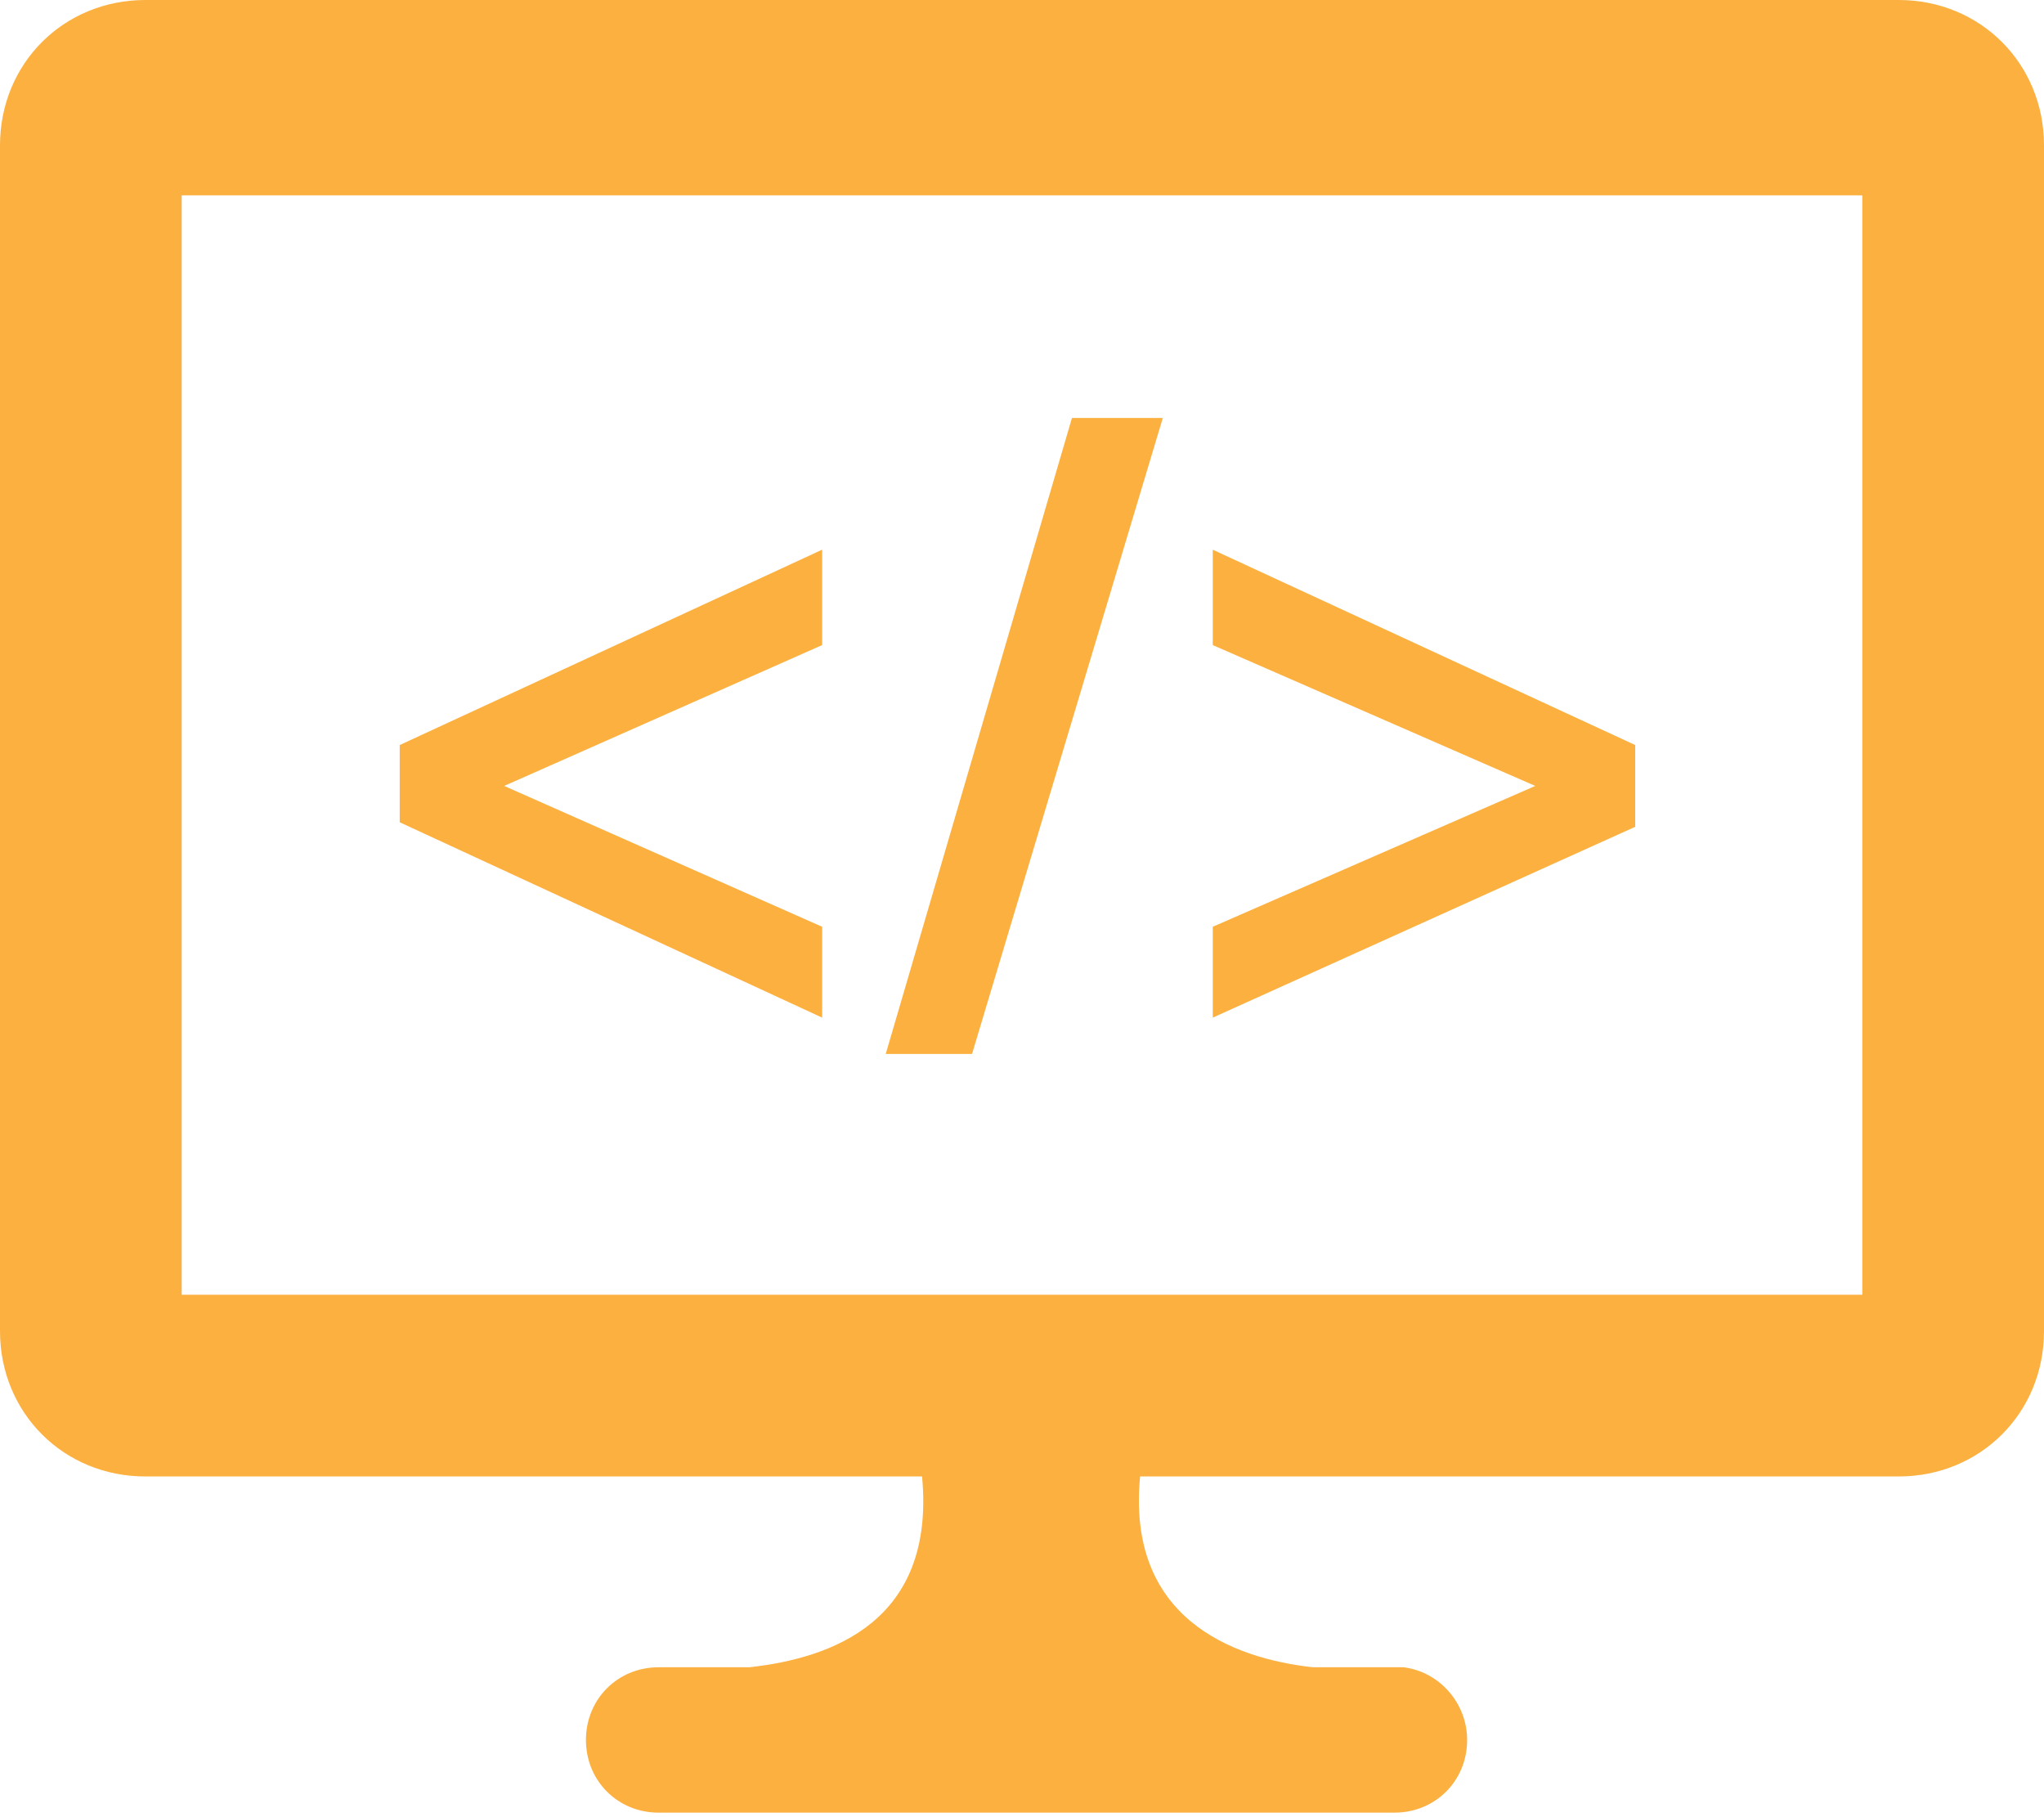 <?xml version="1.0" encoding="utf-8"?>
<!-- Generator: Adobe Illustrator 19.1.0, SVG Export Plug-In . SVG Version: 6.00 Build 0)  -->
<svg version="1.1" id="Layer_1" xmlns="http://www.w3.org/2000/svg" xmlns:xlink="http://www.w3.org/1999/xlink" x="0px" y="0px"
	 viewBox="0 0 45 40" style="enable-background:new 0 0 45 40;" xml:space="preserve">
<style type="text/css">
	.st0{fill:#FBB040;}
</style>
<g>
	<path class="st0" d="M41.8,0H3.2C1.4,0,0,1.4,0,3.2v26.1c0,1.8,1.4,3.2,3.2,3.2h17.1c0.3,3.2-2,4-3.8,4.2h-2
		c-0.9,0-1.6,0.7-1.6,1.6c0,0.9,0.7,1.6,1.6,1.6h16.2c0.9,0,1.6-0.7,1.6-1.6c0-0.8-0.6-1.5-1.4-1.6l0,0c0,0,0,0-0.1,0
		c0,0-0.1,0-0.1,0h-1.8c-1.8-0.2-4.1-1.1-3.8-4.2h16.7c1.8,0,3.2-1.4,3.2-3.2V3.2C45,1.4,43.6,0,41.8,0z M41,28.5H4V4.3h37V28.5z"/>
	<polygon class="st0" points="18.1,20.4 11.1,17.3 11.1,17.3 18.1,14.2 18.1,12.1 8.8,16.4 8.8,18.1 18.1,22.4 	"/>
	<polygon class="st0" points="25.6,9.2 23.6,9.2 19.5,23.2 21.4,23.2 	"/>
	<polygon class="st0" points="36,16.4 26.7,12.1 26.7,14.2 33.8,17.3 33.8,17.3 26.7,20.4 26.7,22.4 36,18.2 	"/>
</g>
</svg>
